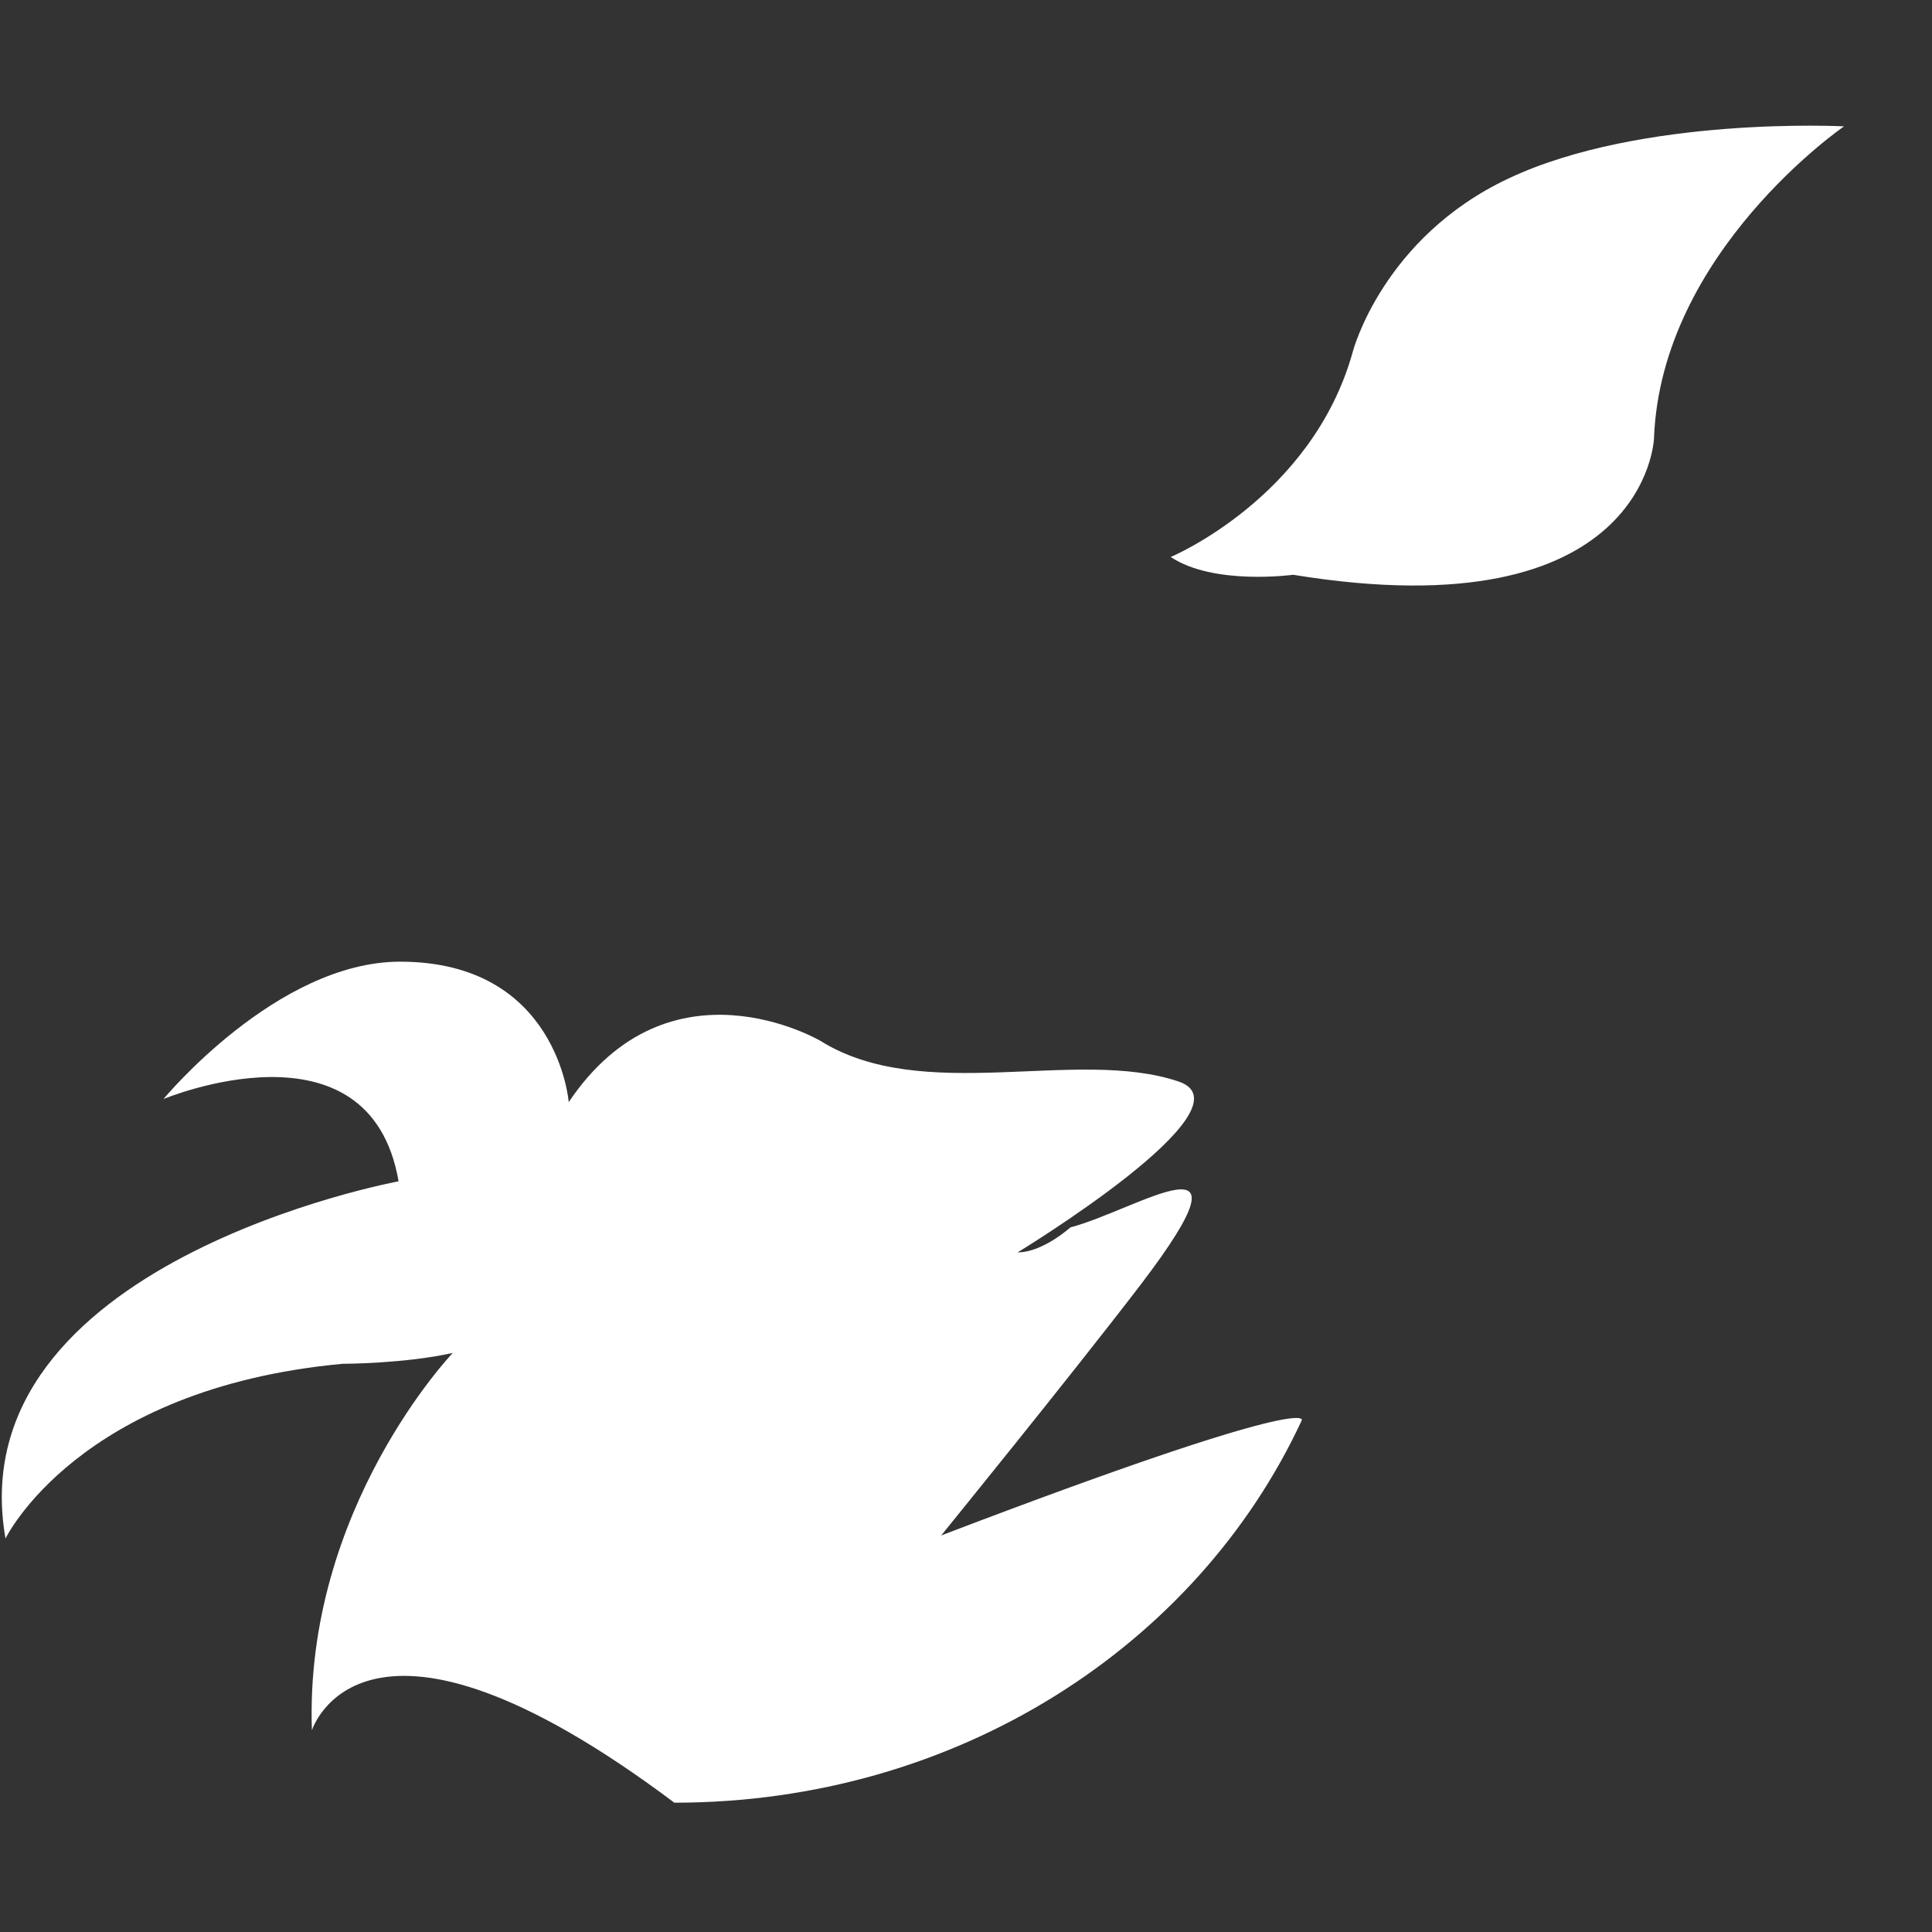 <svg width="512" height="512" viewBox="0 0 512 512" fill="none" xmlns="http://www.w3.org/2000/svg">
<rect x="0" y="0" width="512" height="512" fill="#333333" stroke="none"/>
<path fill-rule="evenodd" clip-rule="evenodd" d="M178.712 477.733C253.715 477.733 317.306 436.048 344.98 376.393C344.98 376.393 349.182 368.827 249.42 406.912C249.42 406.912 283.877 364.524 302.431 340.262C334.251 298.459 301.696 320.477 283.661 325.276C283.661 325.276 276.362 331.893 269.683 331.893C269.683 331.893 332.866 293.499 312.311 286.601C285.221 277.49 244.642 292.879 217.344 275.795C217.344 275.795 177.385 252.366 150.717 292.077C150.717 292.077 147.839 254.854 106.037 254.854C73.369 254.854 43.324 291.255 43.324 291.255C43.324 291.255 97.922 268.447 105.628 313.059C105.628 313.059 -11.342 334.645 1.458 407.723C1.458 407.723 20.621 367.932 90.786 361.421C90.786 361.421 107.06 361.421 119.988 358.543C119.988 358.543 80.601 399.724 82.658 458.557C82.658 458.557 95.994 415.685 178.712 477.733Z" fill="white"/>
<path fill-rule="evenodd" clip-rule="evenodd" d="M342.699 152.322C342.699 152.322 321.663 155.215 310.249 147.607C310.249 147.607 347.829 131.91 358.538 93.088C358.538 93.088 366.426 63.028 399.7 47.33C434.99 30.654 488.691 33.487 488.691 33.487C488.691 33.487 440.163 66.758 438.324 116.194C438.324 116.194 436.486 167.646 342.699 152.322Z" fill="white"/>
</svg>